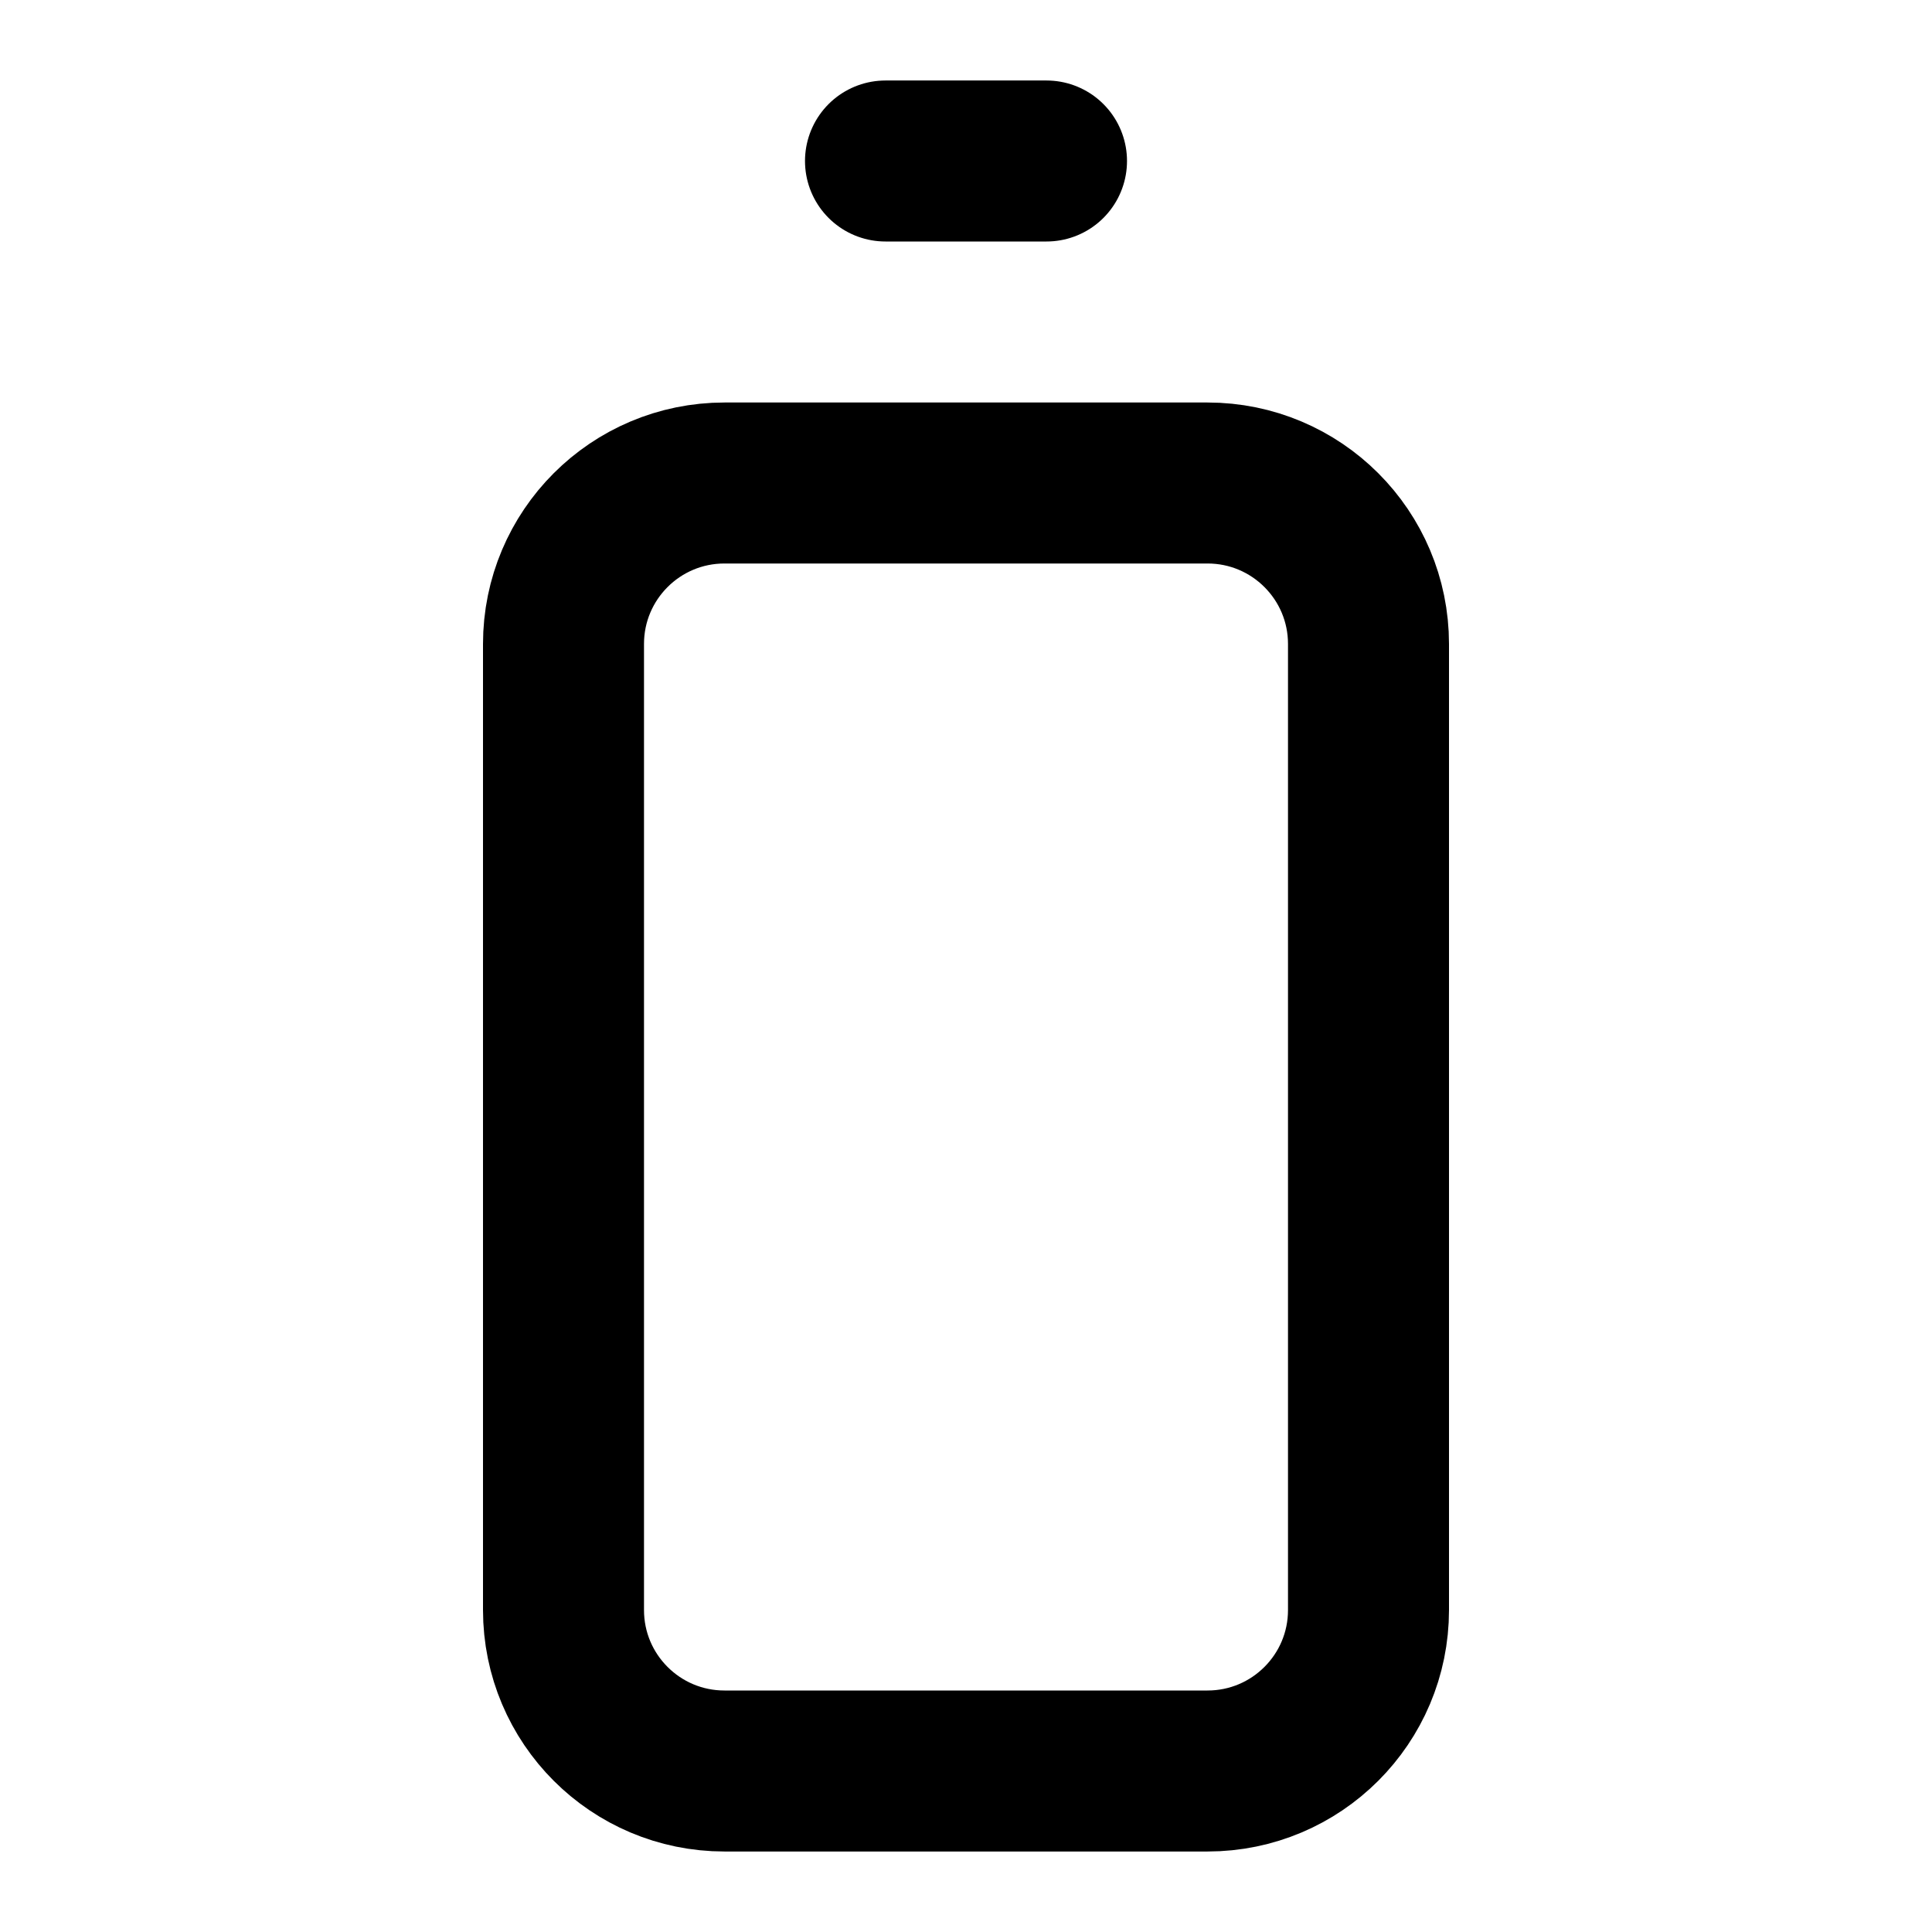<svg width="24" height="24" viewBox="0 0 24 24" fill="none" xmlns="http://www.w3.org/2000/svg">
<path d="M7 8L7 20C7 21.105 7.895 22 9 22H15C16.105 22 17 21.105 17 20V8C17 6.895 16.105 6 15 6H9C7.895 6 7 6.895 7 8Z" stroke="black" stroke-width="2" stroke-linecap="round" stroke-linejoin="round"/>
<path d="M11 2H13" stroke="black" stroke-width="2" stroke-linecap="round" stroke-linejoin="round"/>
</svg>
